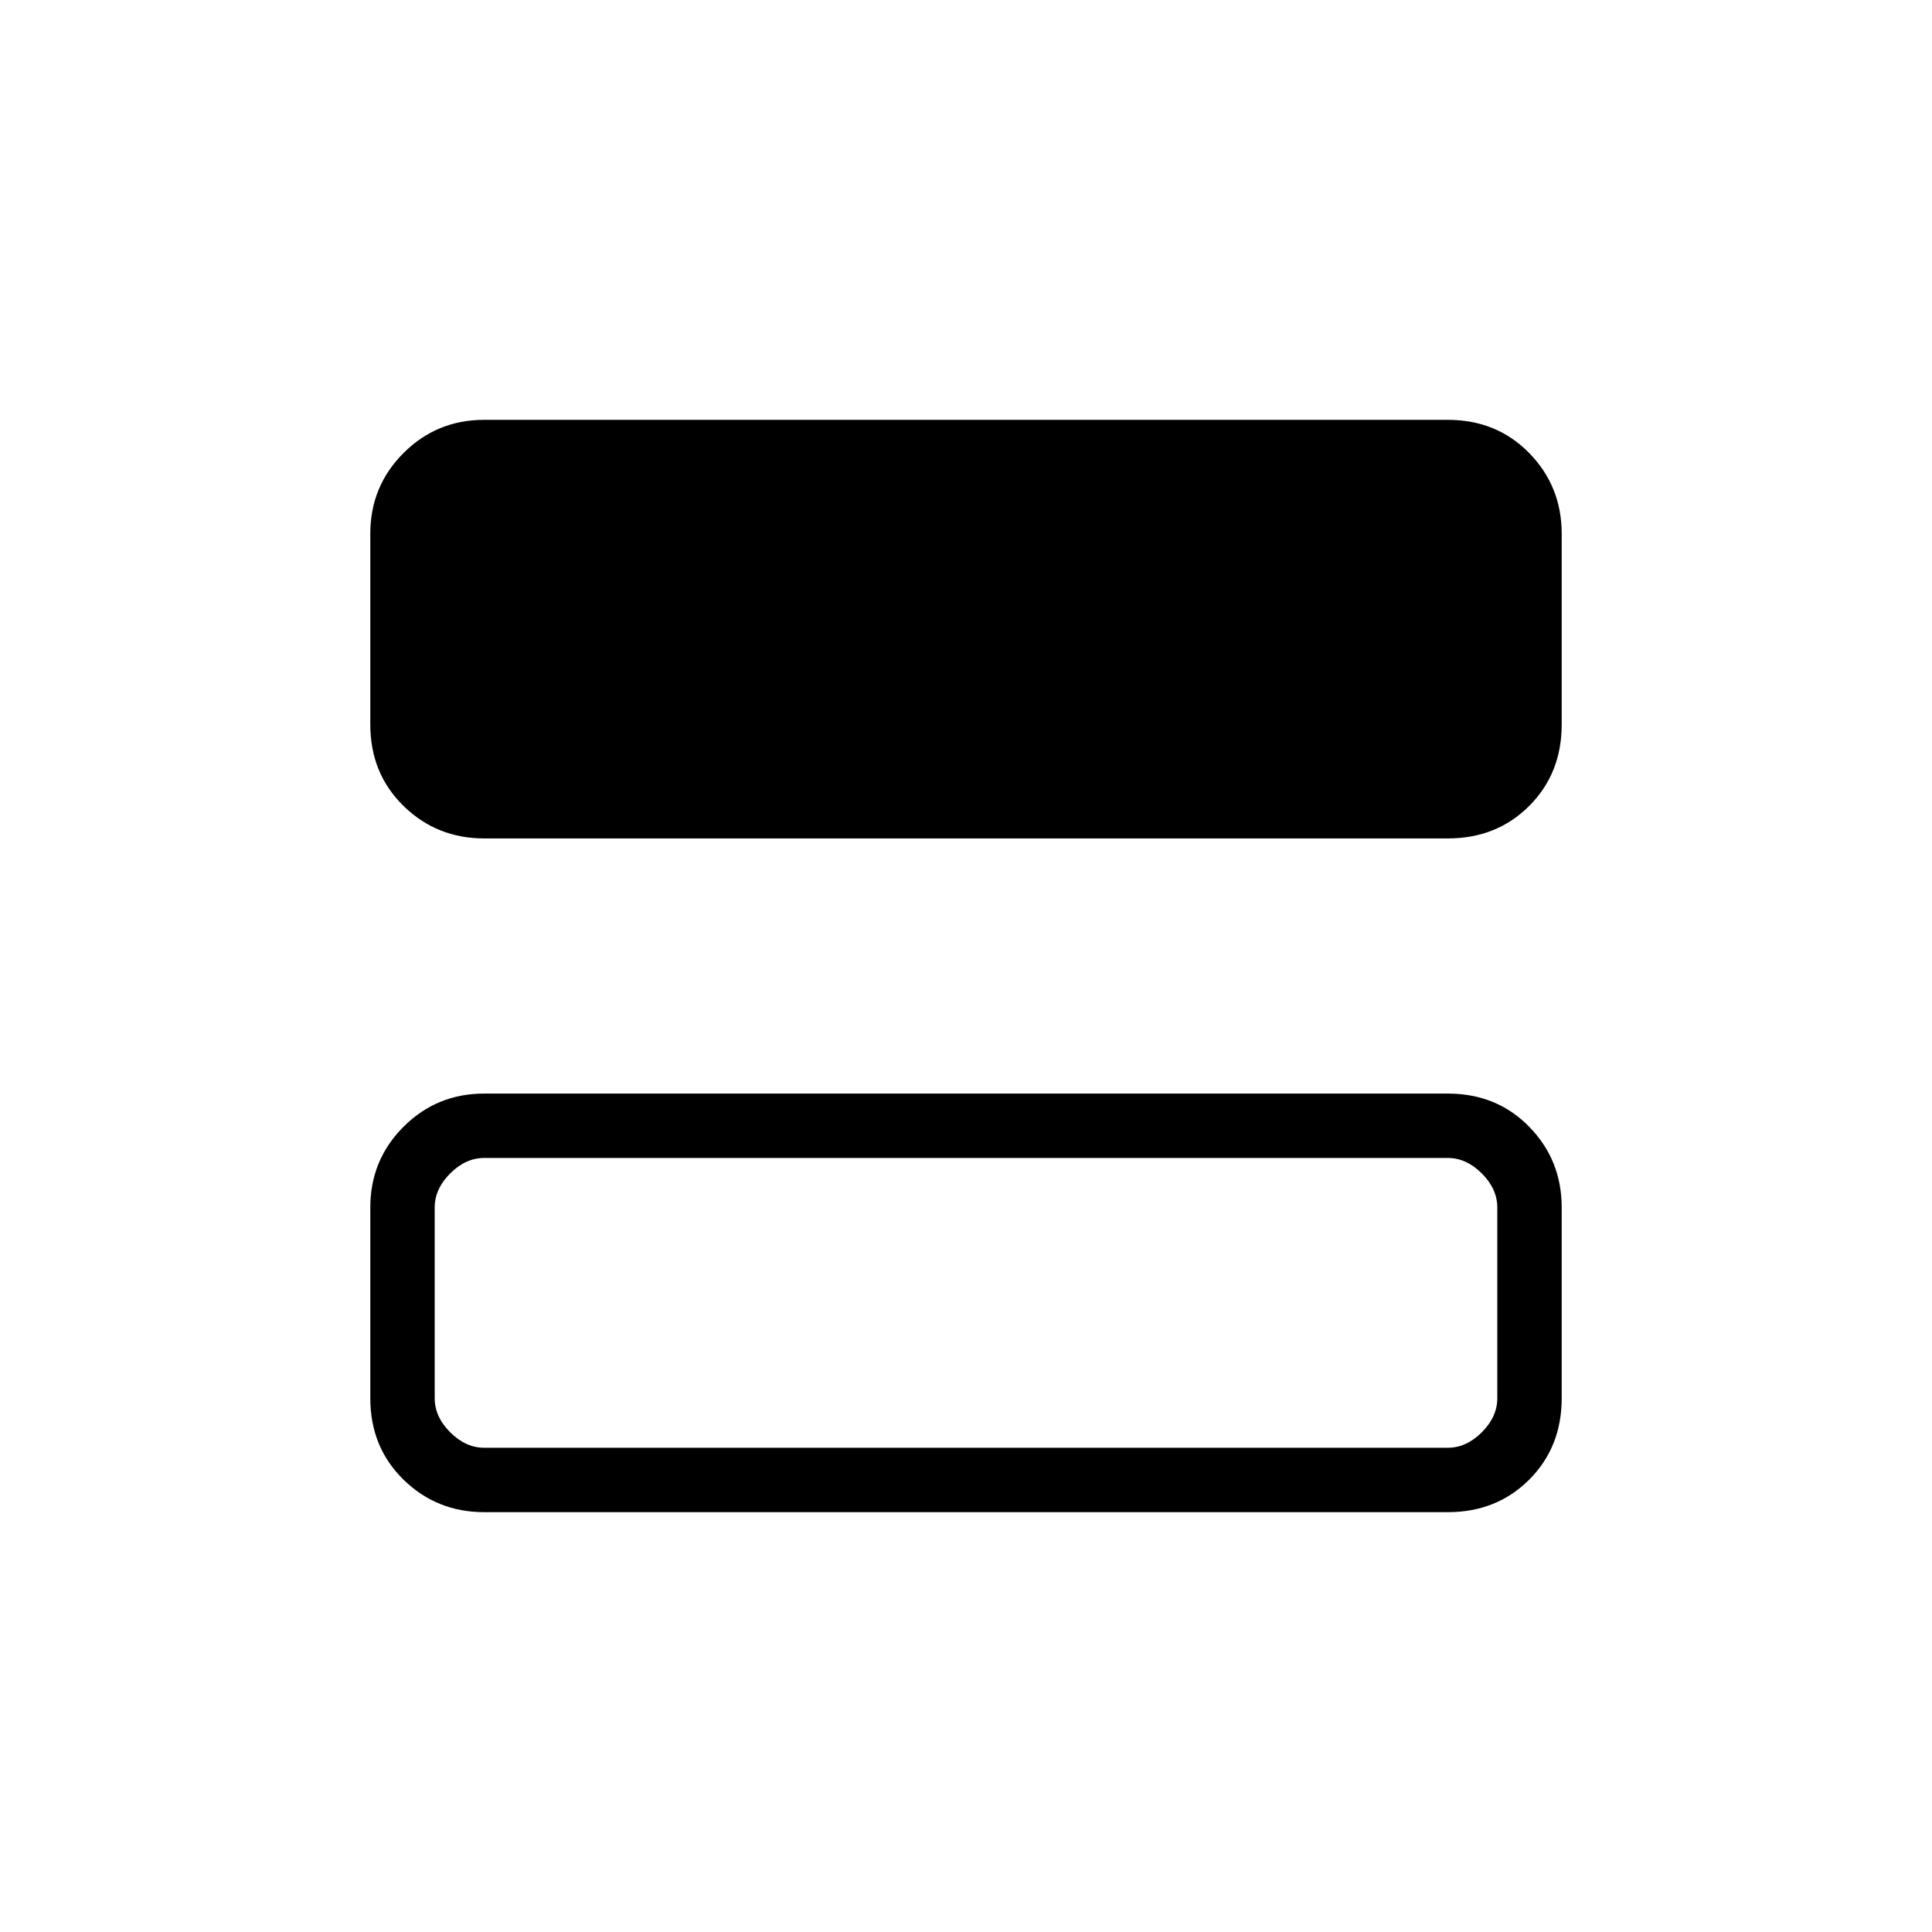 <svg xmlns="http://www.w3.org/2000/svg" height="20" viewBox="0 -960 960 960" width="20"><path d="M240.615-543.385q-23.615 0-40.115-16.15Q184-575.685 184-600v-94.77q0-23.615 16.5-40.115 16.5-16.5 40.115-16.5h478.77q24.315 0 40.465 16.5Q776-718.385 776-694.77V-600q0 24.315-16.15 40.465-16.15 16.15-40.465 16.15h-478.77Zm0 334.77q-23.615 0-40.115-16.15-16.5-16.15-16.5-40.465V-360q0-23.615 16.5-40.115 16.5-16.5 40.115-16.5h478.77q24.315 0 40.465 16.5Q776-383.615 776-360v94.77q0 24.315-16.15 40.465-16.15 16.15-40.465 16.15h-478.77Zm0-32h478.77q9.23 0 16.923-7.692Q744-256 744-265.23V-360q0-9.231-7.692-16.923-7.693-7.692-16.923-7.692h-478.77q-9.23 0-16.923 7.692Q216-369.231 216-360v94.77q0 9.23 7.692 16.923 7.693 7.692 16.923 7.692Zm-24.615-144v144-144Z"/></svg>